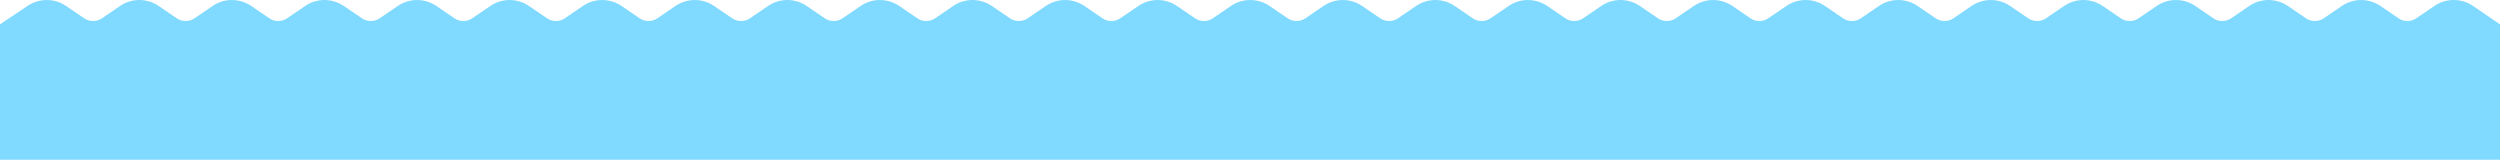 <svg width="3475" height="222" viewBox="0 0 3475 222" fill="none" xmlns="http://www.w3.org/2000/svg">
<path d="M3383.83 8.281L3358.7 25.397C3351.21 30.501 3341.38 30.501 3333.89 25.397L3308.77 8.281C3292.58 -2.726 3271.31 -2.726 3255.15 8.281L3230.03 25.397C3222.53 30.501 3212.7 30.501 3205.21 25.397L3180.09 8.281C3163.9 -2.726 3142.64 -2.726 3126.47 8.281L3101.35 25.397C3093.86 30.501 3084.02 30.501 3076.53 25.397L3051.41 8.281C3035.22 -2.726 3013.96 -2.726 2997.79 8.281L2972.67 25.397C2965.18 30.501 2955.35 30.501 2947.86 25.397L2922.73 8.281C2906.54 -2.726 2885.28 -2.726 2869.11 8.281L2843.99 25.397C2836.5 30.501 2826.67 30.501 2819.18 25.397L2794.05 8.281C2777.86 -2.726 2756.6 -2.726 2740.44 8.281L2715.31 25.397C2707.82 30.501 2697.99 30.501 2690.5 25.397L2665.38 8.281C2649.19 -2.726 2627.92 -2.726 2611.76 8.281L2586.64 25.397C2579.14 30.501 2569.31 30.501 2561.82 25.397L2536.7 8.281C2520.51 -2.726 2499.25 -2.726 2483.08 8.281L2457.96 25.397C2450.47 30.501 2440.63 30.501 2433.14 25.397L2408.02 8.281C2391.83 -2.726 2370.57 -2.726 2354.4 8.281L2329.28 25.397C2321.79 30.501 2311.96 30.501 2304.47 25.397L2279.34 8.281C2263.15 -2.726 2241.89 -2.726 2225.72 8.281L2200.6 25.397C2193.11 30.501 2183.28 30.501 2175.79 25.397L2150.66 8.281C2134.47 -2.726 2113.21 -2.726 2097.05 8.281L2071.92 25.397C2064.43 30.501 2054.6 30.501 2047.11 25.397L2021.99 8.281C2005.8 -2.726 1984.53 -2.726 1968.37 8.281L1943.25 25.397C1935.76 30.501 1925.92 30.501 1918.43 25.397L1893.31 8.281C1877.12 -2.726 1855.86 -2.726 1839.69 8.281L1814.57 25.397C1807.08 30.501 1797.24 30.501 1789.75 25.397L1764.63 8.281C1748.44 -2.726 1727.18 -2.726 1711.01 8.281L1685.89 25.397C1678.4 30.501 1668.57 30.501 1661.08 25.397L1635.95 8.281C1619.76 -2.726 1598.5 -2.726 1582.33 8.281L1557.21 25.397C1549.72 30.501 1539.89 30.501 1532.4 25.397L1507.27 8.281C1491.08 -2.726 1469.82 -2.726 1453.66 8.281L1428.53 25.397C1421.04 30.501 1411.21 30.501 1403.72 25.397L1378.6 8.281C1362.41 -2.726 1341.14 -2.726 1324.98 8.281L1299.86 25.397C1292.37 30.501 1282.53 30.501 1275.04 25.397L1249.92 8.281C1233.73 -2.726 1212.47 -2.726 1196.3 8.281L1171.18 25.397C1163.69 30.501 1153.85 30.501 1146.36 25.397L1121.24 8.281C1105.05 -2.726 1083.79 -2.726 1067.62 8.281L1042.5 25.397C1035.01 30.501 1025.18 30.501 1017.69 25.397L992.563 8.281C976.372 -2.726 955.11 -2.726 938.945 8.281L913.822 25.397C906.331 30.501 896.498 30.501 889.008 25.397L863.885 8.281C847.694 -2.726 826.432 -2.726 810.267 8.281L785.144 25.397C777.653 30.501 767.821 30.501 760.33 25.397L735.207 8.281C719.016 -2.726 697.754 -2.726 681.589 8.281L656.466 25.397C648.976 30.501 639.143 30.501 631.652 25.397L606.529 8.281C590.338 -2.726 569.076 -2.726 552.911 8.281L527.788 25.397C520.298 30.501 510.465 30.501 502.974 25.397L477.851 8.281C461.66 -2.726 440.398 -2.726 424.233 8.281L399.11 25.397C391.62 30.501 381.787 30.501 374.296 25.397L349.173 8.281C332.982 -2.726 311.72 -2.726 295.555 8.281L270.432 25.397C262.942 30.501 253.109 30.501 245.618 25.397L220.495 8.281C204.304 -2.726 183.042 -2.726 166.877 8.281L141.754 25.397C134.264 30.501 124.431 30.501 116.94 25.397L91.817 8.281C75.626 -2.726 54.364 -2.726 38.199 8.281L0 33.826V222H3475V33.826L3437.47 8.255C3421.28 -2.752 3400.02 -2.752 3383.85 8.255L3383.83 8.281Z" fill="#80D9FF"/>
</svg>
